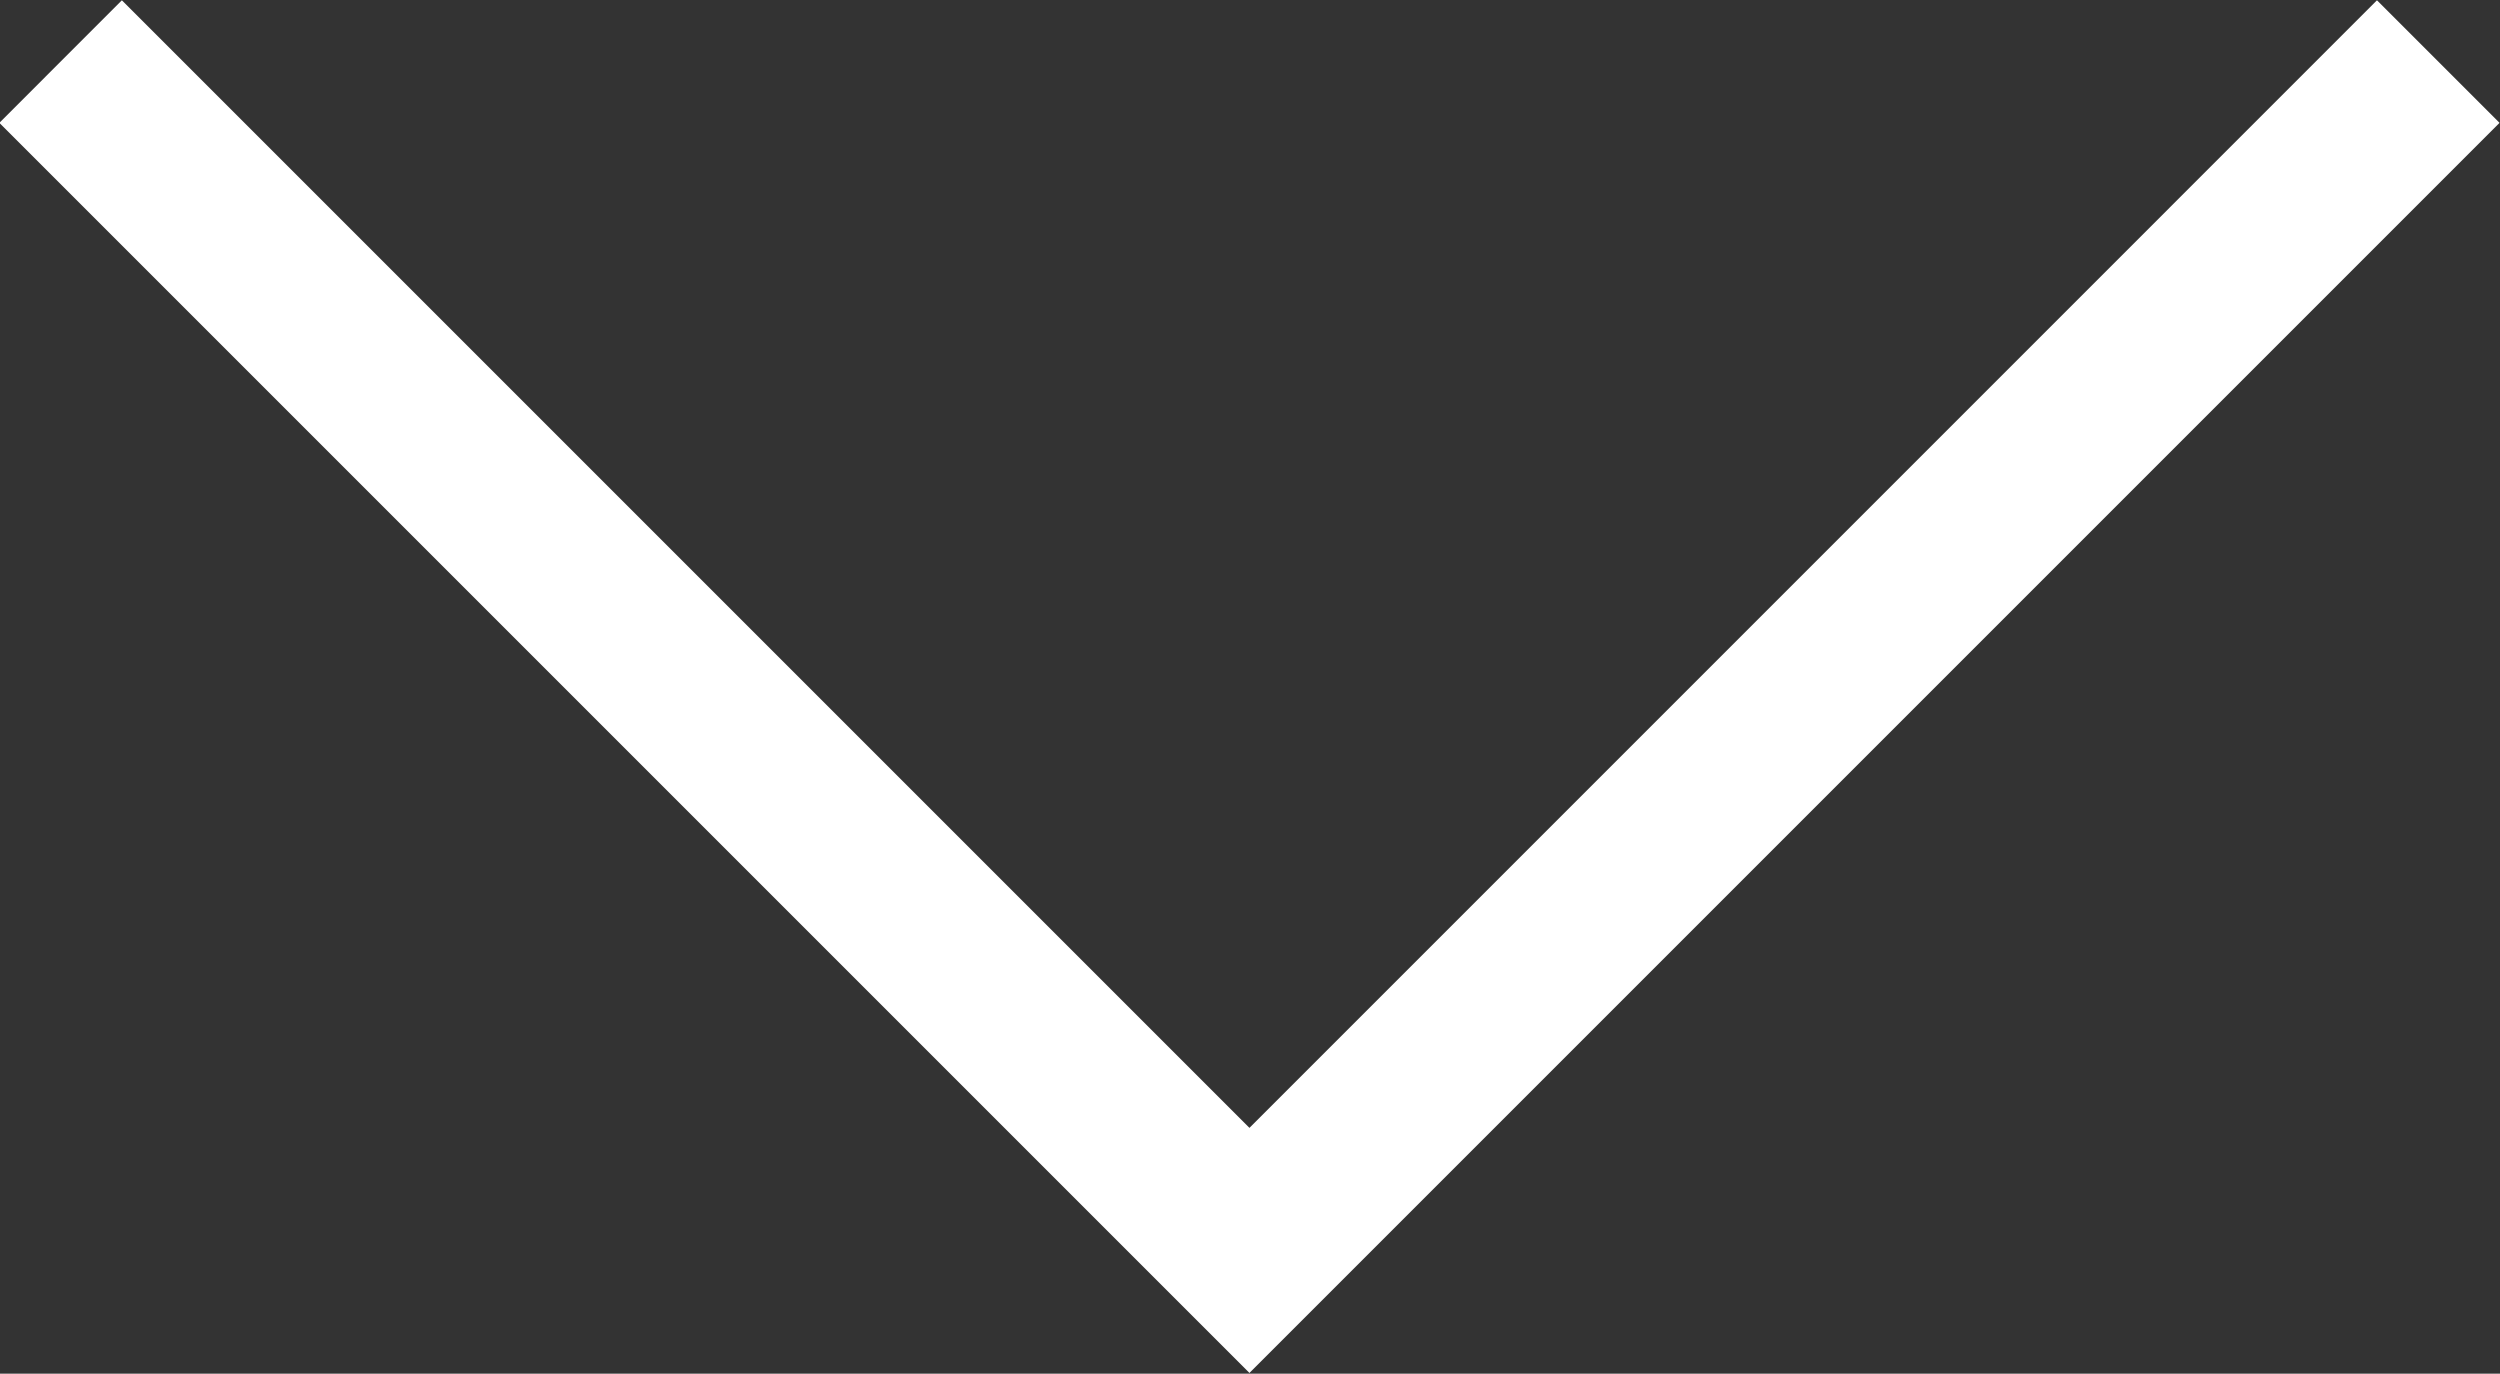 <svg xmlns="http://www.w3.org/2000/svg" xmlns:xlink="http://www.w3.org/1999/xlink" preserveAspectRatio="xMidYMid" width="43.281" height="23.782" viewBox="0 0 43.281 23.782">
  <rect x="0" y="0" width="43.281" height="23.782" fill="#333333" stroke="none"/>
  <defs>
    <style>
      .cls-1 {
        fill: #fff;
        fill-rule: evenodd;
      }
    </style>
  </defs>
  <path d="M43.273,2.127 L23.328,22.072 L21.631,23.769 L21.631,23.769 L21.631,23.769 L19.934,22.072 L-0.011,2.127 L2.110,0.005 L21.631,19.526 L41.151,0.005 L43.273,2.127 Z" class="cls-1"/>
</svg>
